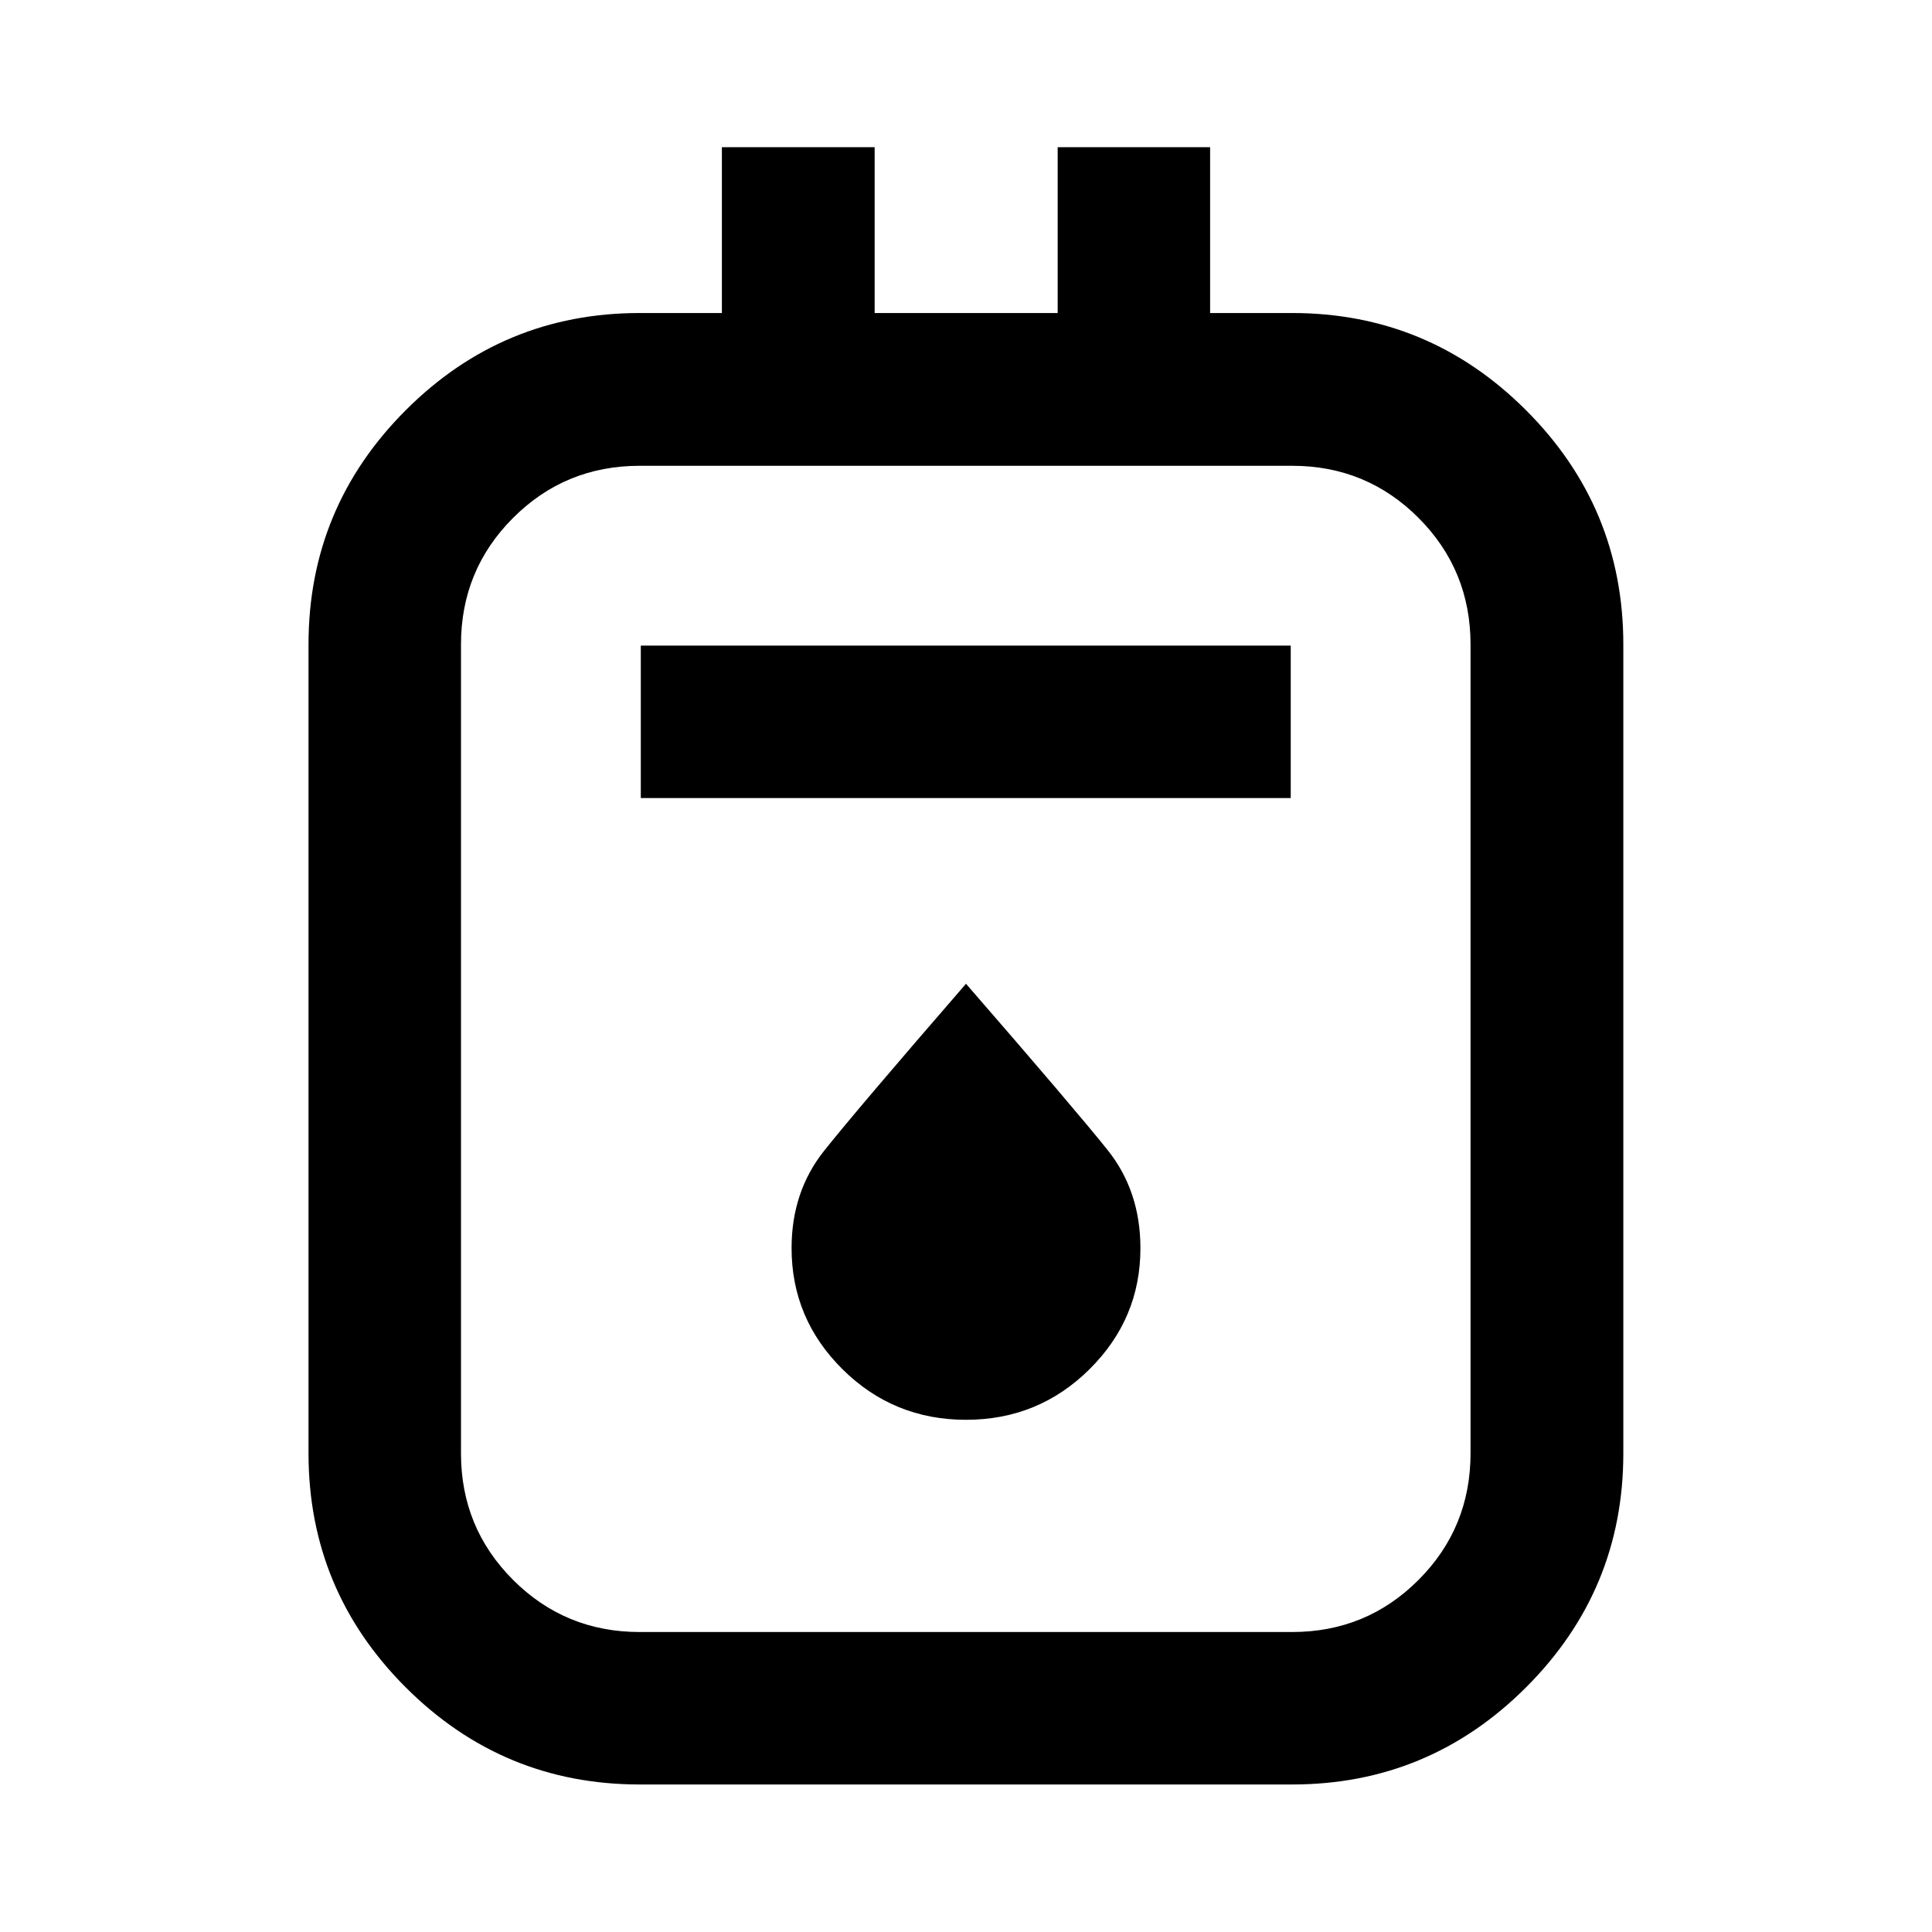 <svg xmlns="http://www.w3.org/2000/svg" height="40" viewBox="0 -960 960 960" width="40"><path d="M317.85-73.3q-68 0-116.27-48.28-48.28-48.27-48.28-116.27v-401.91q0-68.06 48.28-116.38 48.27-48.32 116.27-48.32h40.85v-82.4h75.91v82.4h90.94v-82.4h75.75v82.4h40.77q67.92 0 116.23 48.32 48.32 48.32 48.32 116.38v401.91q0 68-48.32 116.27Q709.99-73.3 642.07-73.3H317.85Zm0-75.76h324.22q36.94 0 62.79-25.89 25.84-25.89 25.84-62.9v-401.91q0-37-25.84-62.9-25.85-25.89-62.79-25.89H317.85q-37.01 0-62.9 25.89-25.89 25.9-25.89 62.9v401.91q0 37.01 25.89 62.9t62.9 25.89Zm.56-414.39h322.95v-75.75H318.41v75.75ZM480-254.51q36 0 61.33-25.09 25.34-25.09 25.34-60.18 0-28.4-16.34-48.82Q534-409.02 480-471.18q-54.33 62.67-70.5 83t-16.17 48.33q0 35.16 25.34 60.25Q444-254.51 480-254.51ZM229.06-728.55v579.49-579.49Z"/></svg>